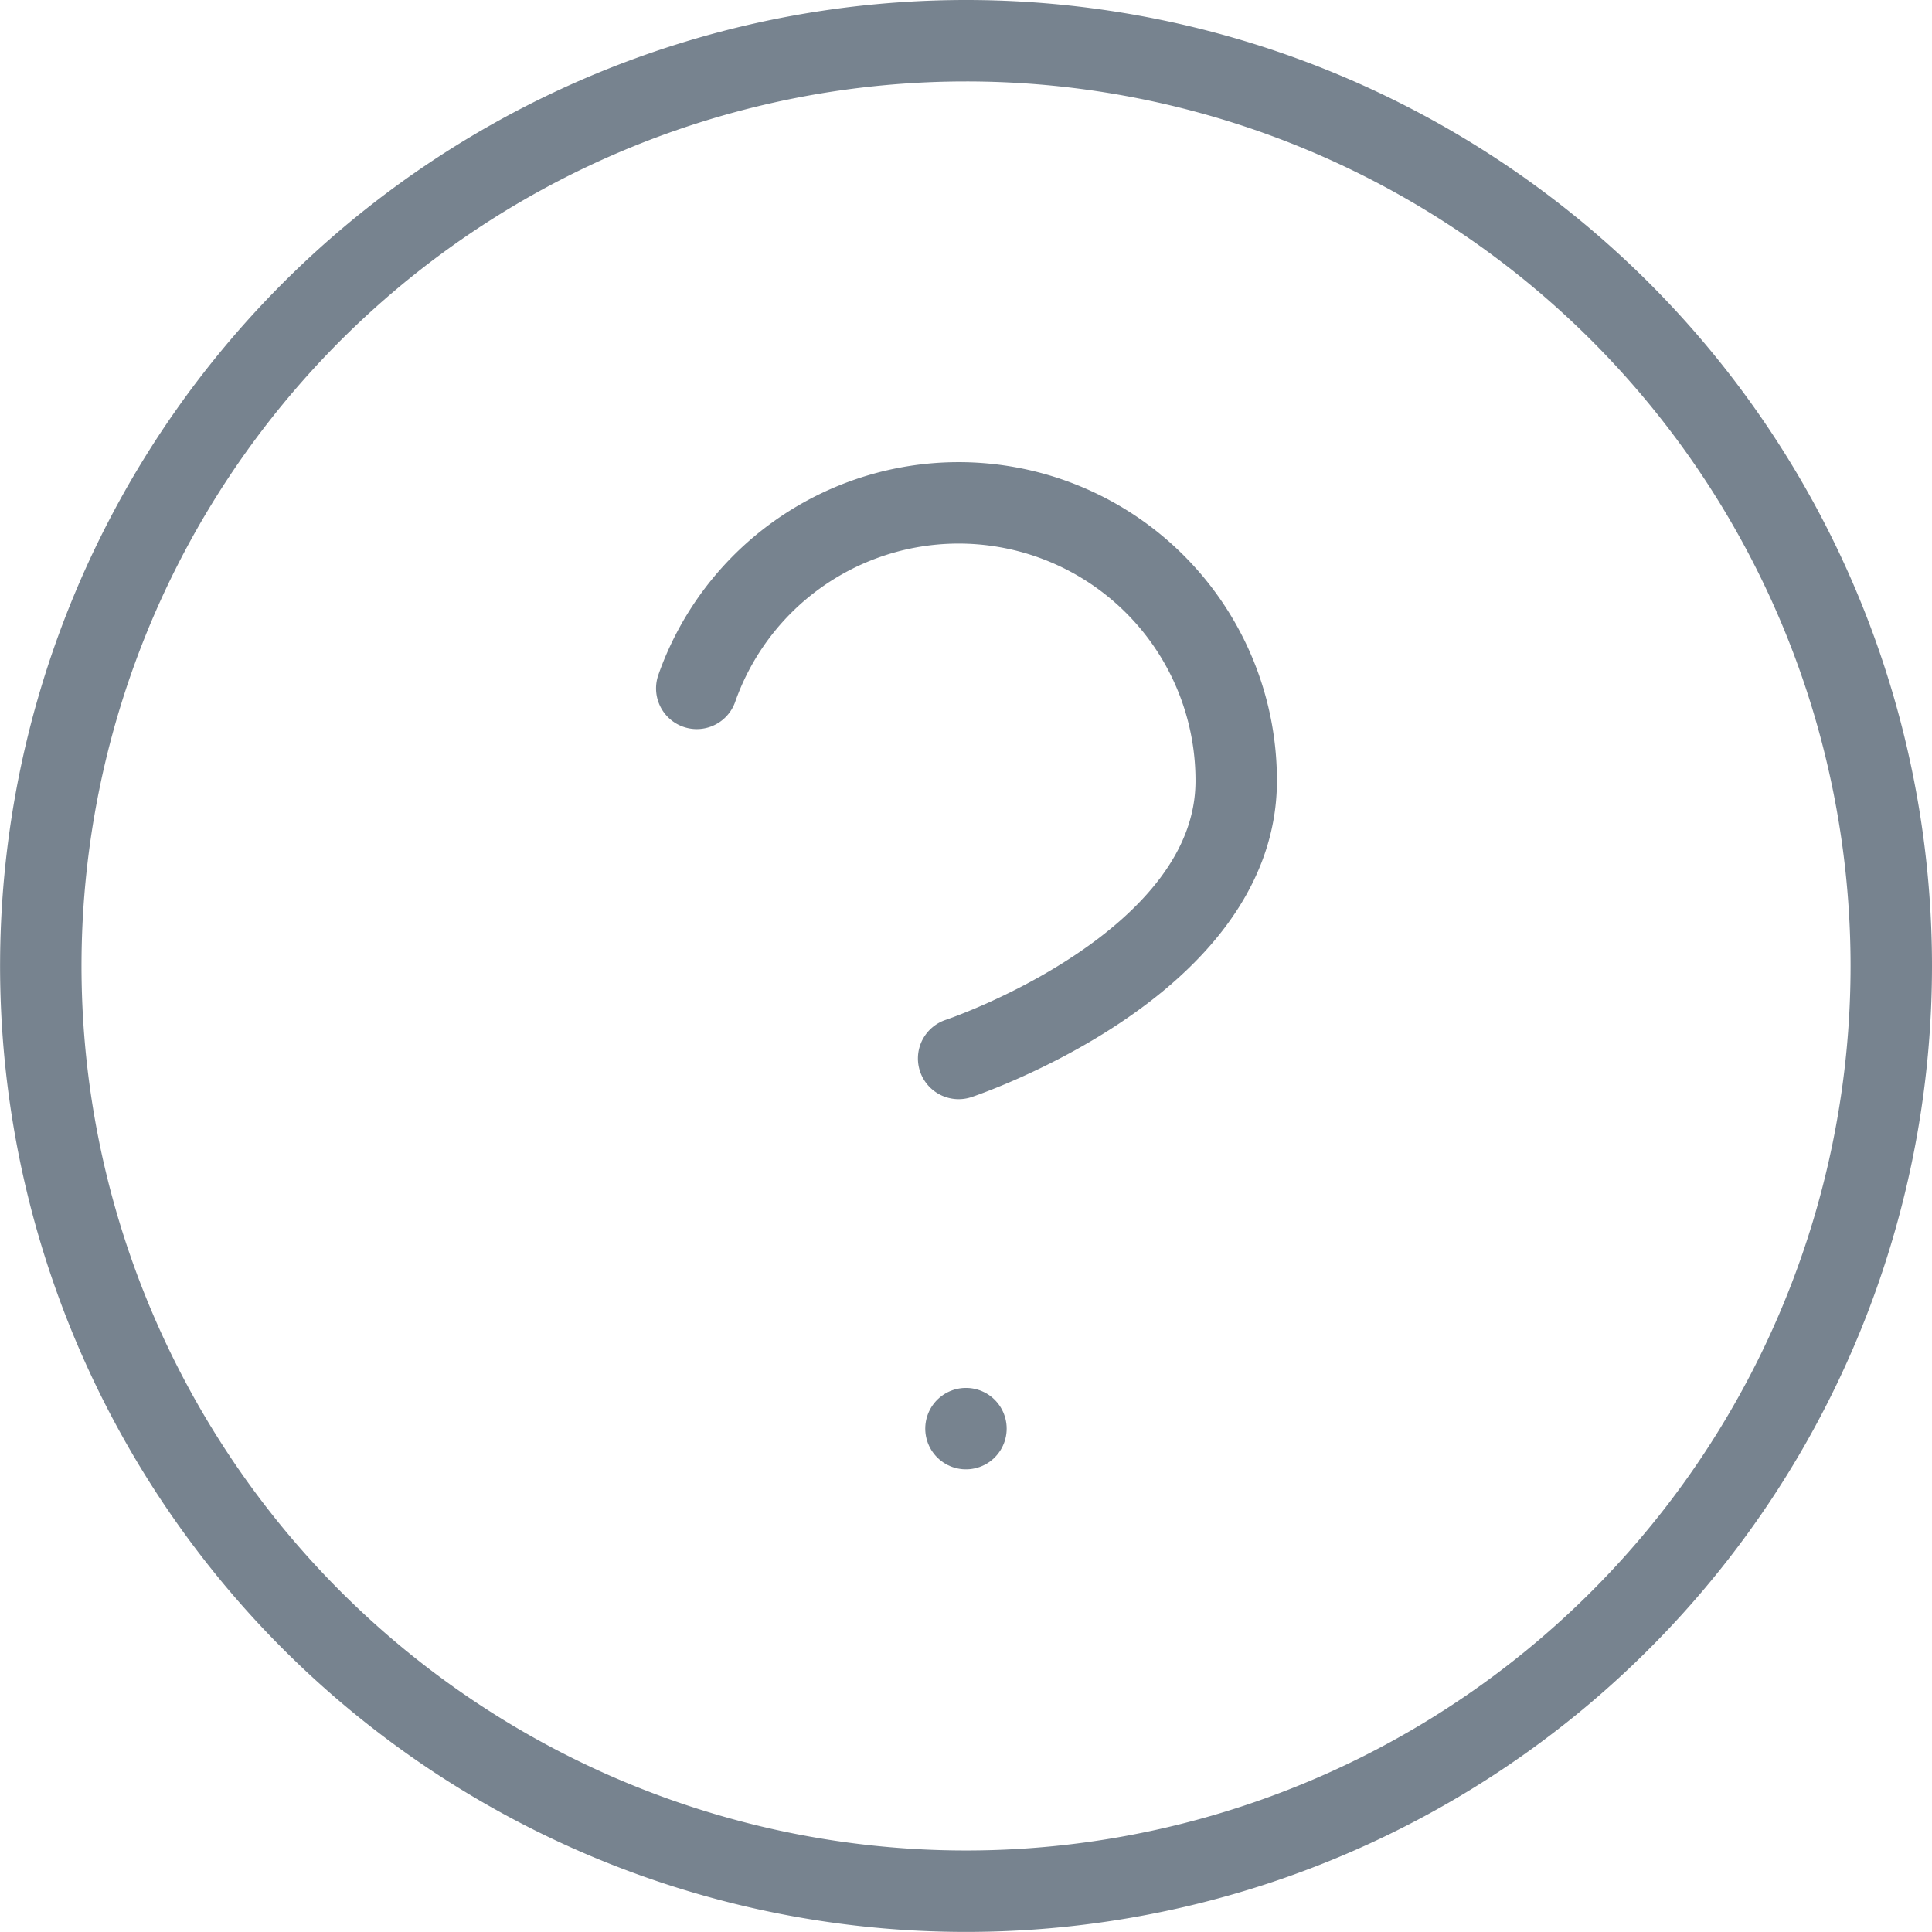 <svg xmlns="http://www.w3.org/2000/svg" width="23.727" height="23.727" viewBox="0 0 23.727 23.727">
    <g data-name="Icon feather-help-circle">
        <path data-name="Path 607" d="M25.727 14.363A11.363 11.363 0 1 1 14.363 3a11.363 11.363 0 0 1 11.364 11.363z" style="fill:none;stroke:#77838f;stroke-linecap:round;stroke-linejoin:round" transform="translate(-2.5 -2.5)"/>
        <path data-name="Path 608" d="M13.635 12.771a3.409 3.409 0 0 1 6.625 1.136c0 2.273-3.409 3.409-3.409 3.409" transform="translate(-5.078 -4.317)" style="fill:none;stroke:#77838f;stroke-linecap:round;stroke-linejoin:round"/>
        <path data-name="Path 609" d="M18 25.5h0" transform="translate(-6.137 -7.955)" style="fill:none;stroke:#77838f;stroke-linecap:round;stroke-linejoin:round"/>
    </g>
</svg>
